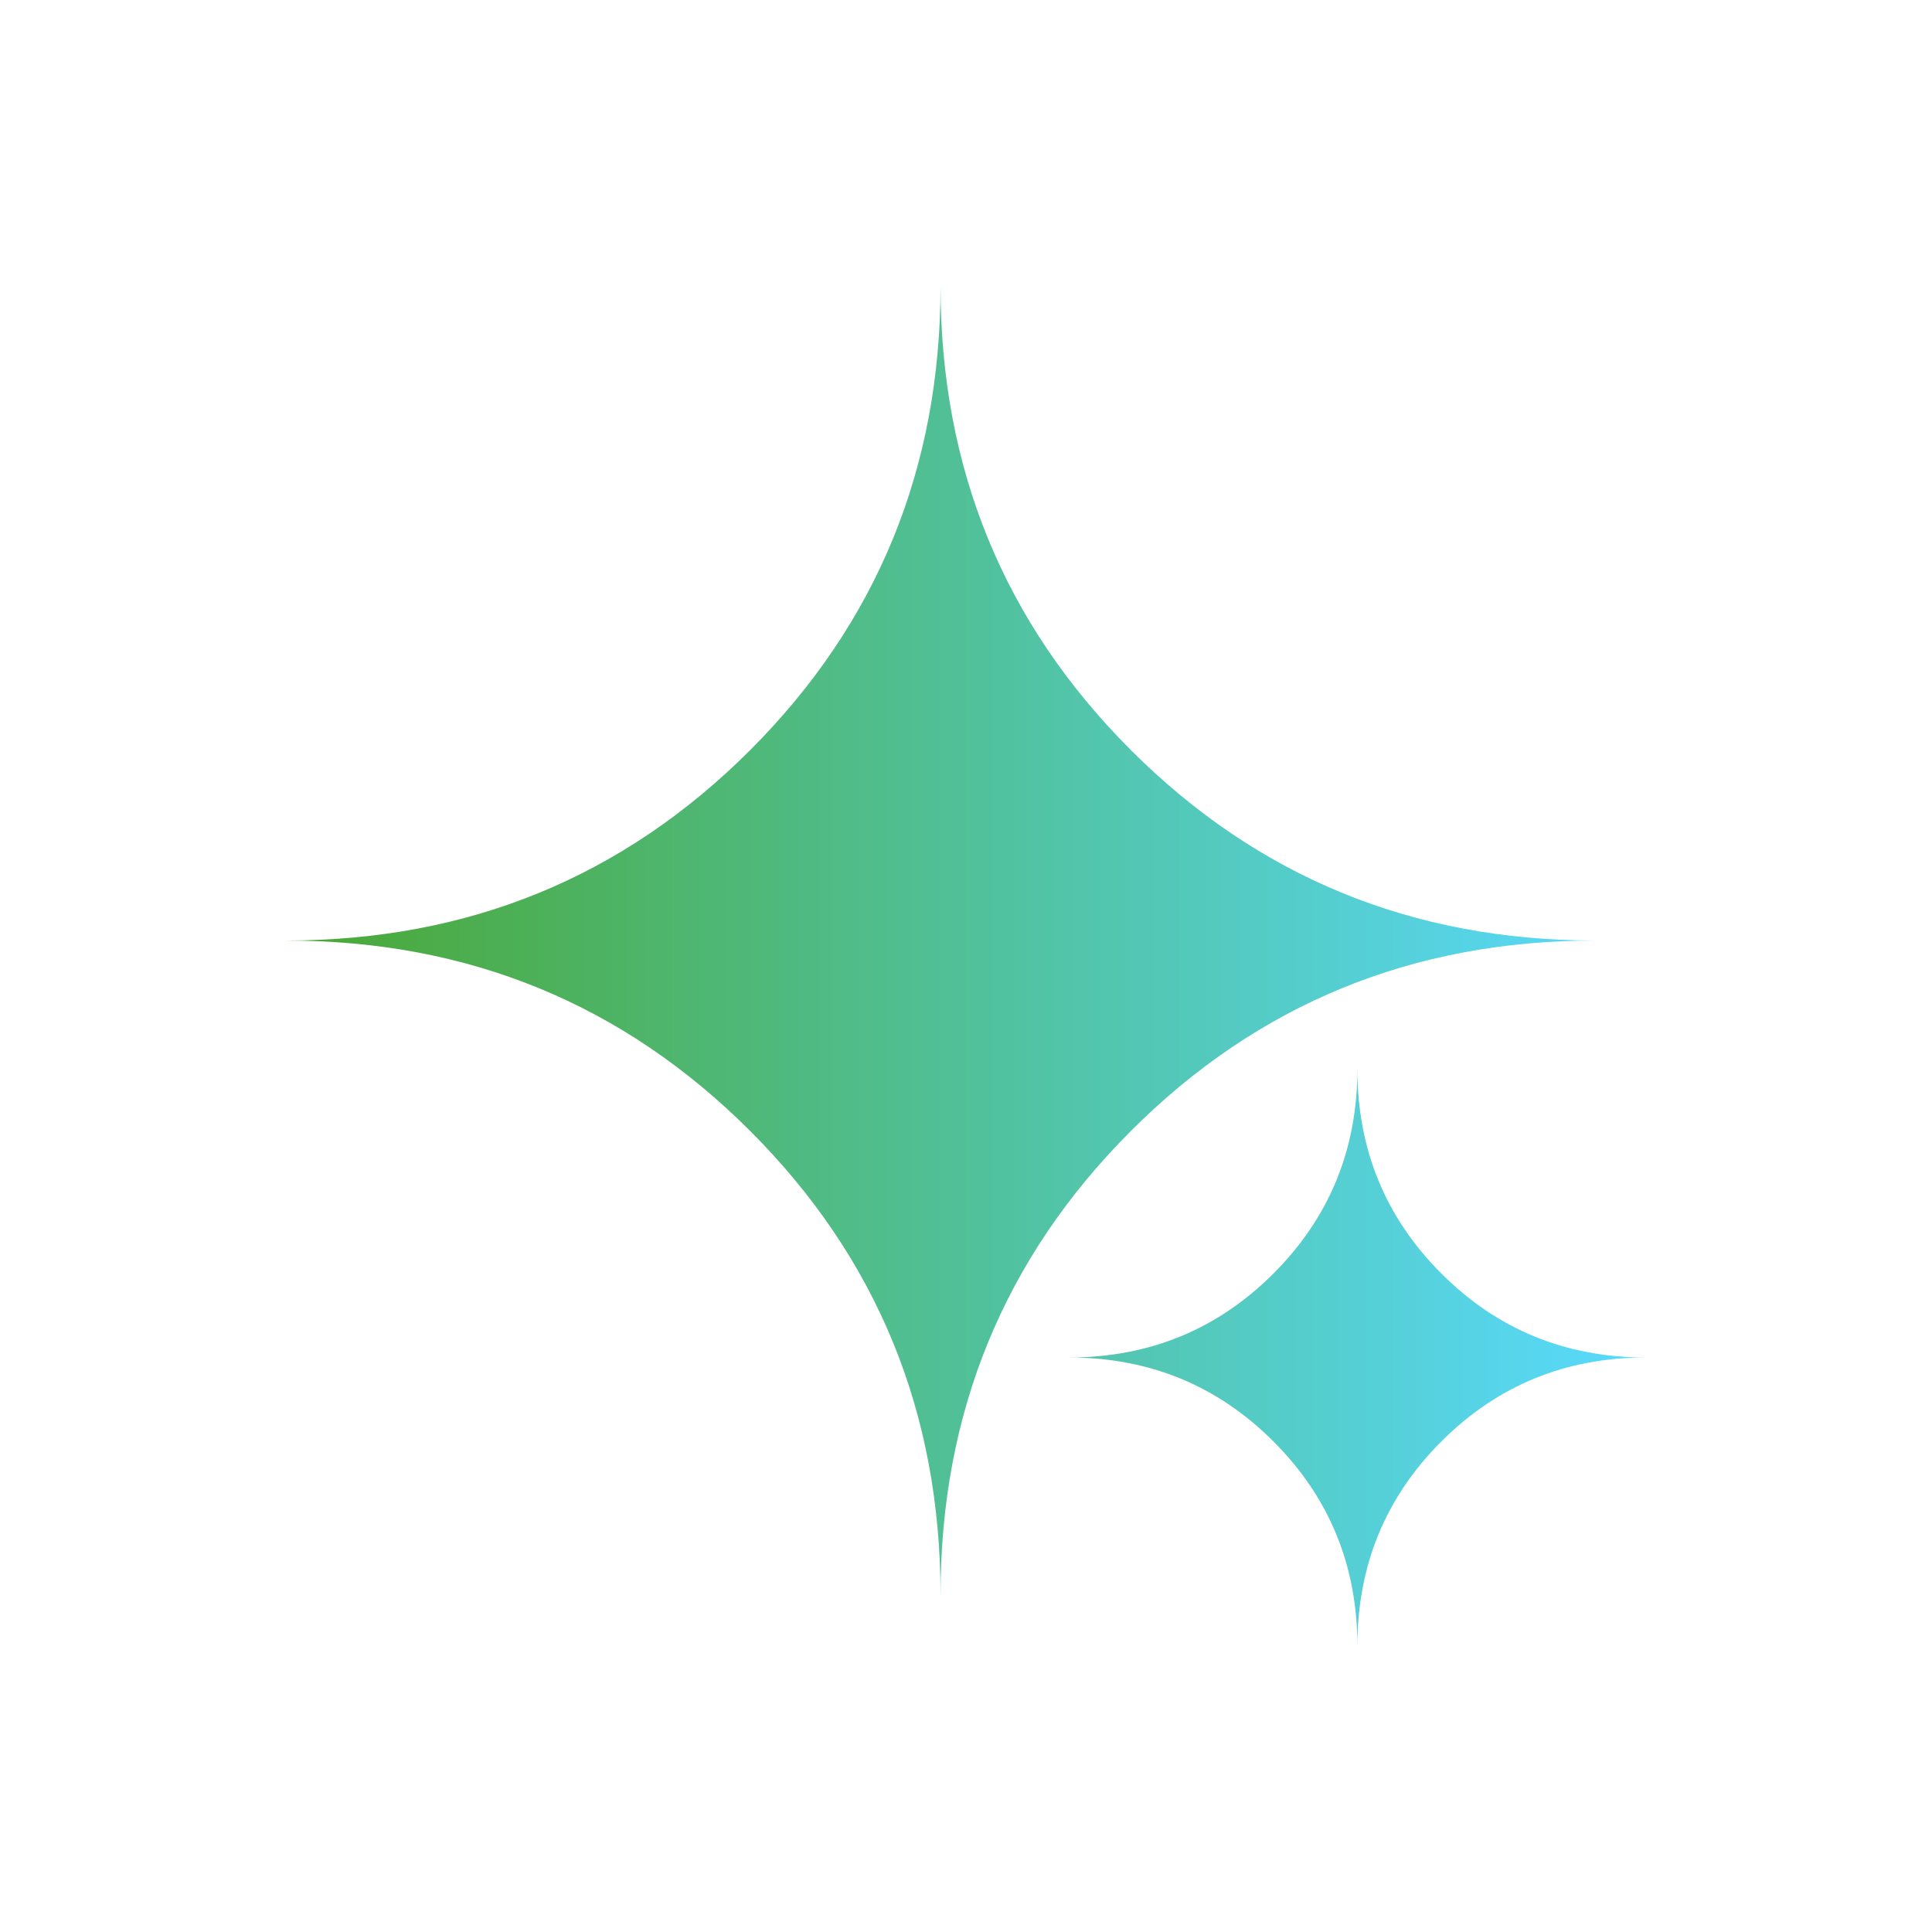 <svg width="60" height="60" viewBox="0 0 60 60" fill="none" xmlns="http://www.w3.org/2000/svg">
<g clip-path="url(#clip0_40000797_1765)">
<path d="M29.209 49.538C29.209 43.871 31.181 39.065 35.122 35.122C39.065 31.178 43.871 29.209 49.538 29.209C43.871 29.209 39.065 27.237 35.122 23.296C31.178 19.353 29.209 14.547 29.209 8.88C29.209 14.547 27.237 19.353 23.296 23.296C19.353 27.24 14.547 29.209 8.88 29.209C14.547 29.209 19.353 31.181 23.296 35.122C27.24 39.065 29.209 43.871 29.209 49.538ZM42.155 51.12C42.155 48.622 43.025 46.503 44.763 44.765C46.5 43.028 48.619 42.158 51.117 42.158C48.619 42.158 46.5 41.288 44.763 39.551C43.025 37.813 42.155 35.694 42.155 33.196C42.155 35.694 41.285 37.813 39.548 39.551C37.811 41.288 35.692 42.158 33.194 42.158C35.692 42.158 37.811 43.028 39.548 44.765C41.285 46.503 42.155 48.622 42.155 51.12Z" fill="url(#paint0_linear_40000797_1765)"/>
</g>
<defs>
<linearGradient id="paint0_linear_40000797_1765" x1="8.88" y1="30" x2="51.12" y2="30" gradientUnits="userSpaceOnUse">
<stop stop-color="#4AA734"/>
<stop offset="1" stop-color="#58DAFF"/>
</linearGradient>
<clipPath id="clip0_40000797_1765">
<rect width="60" height="60" fill="white"/>
</clipPath>
</defs>
</svg>
